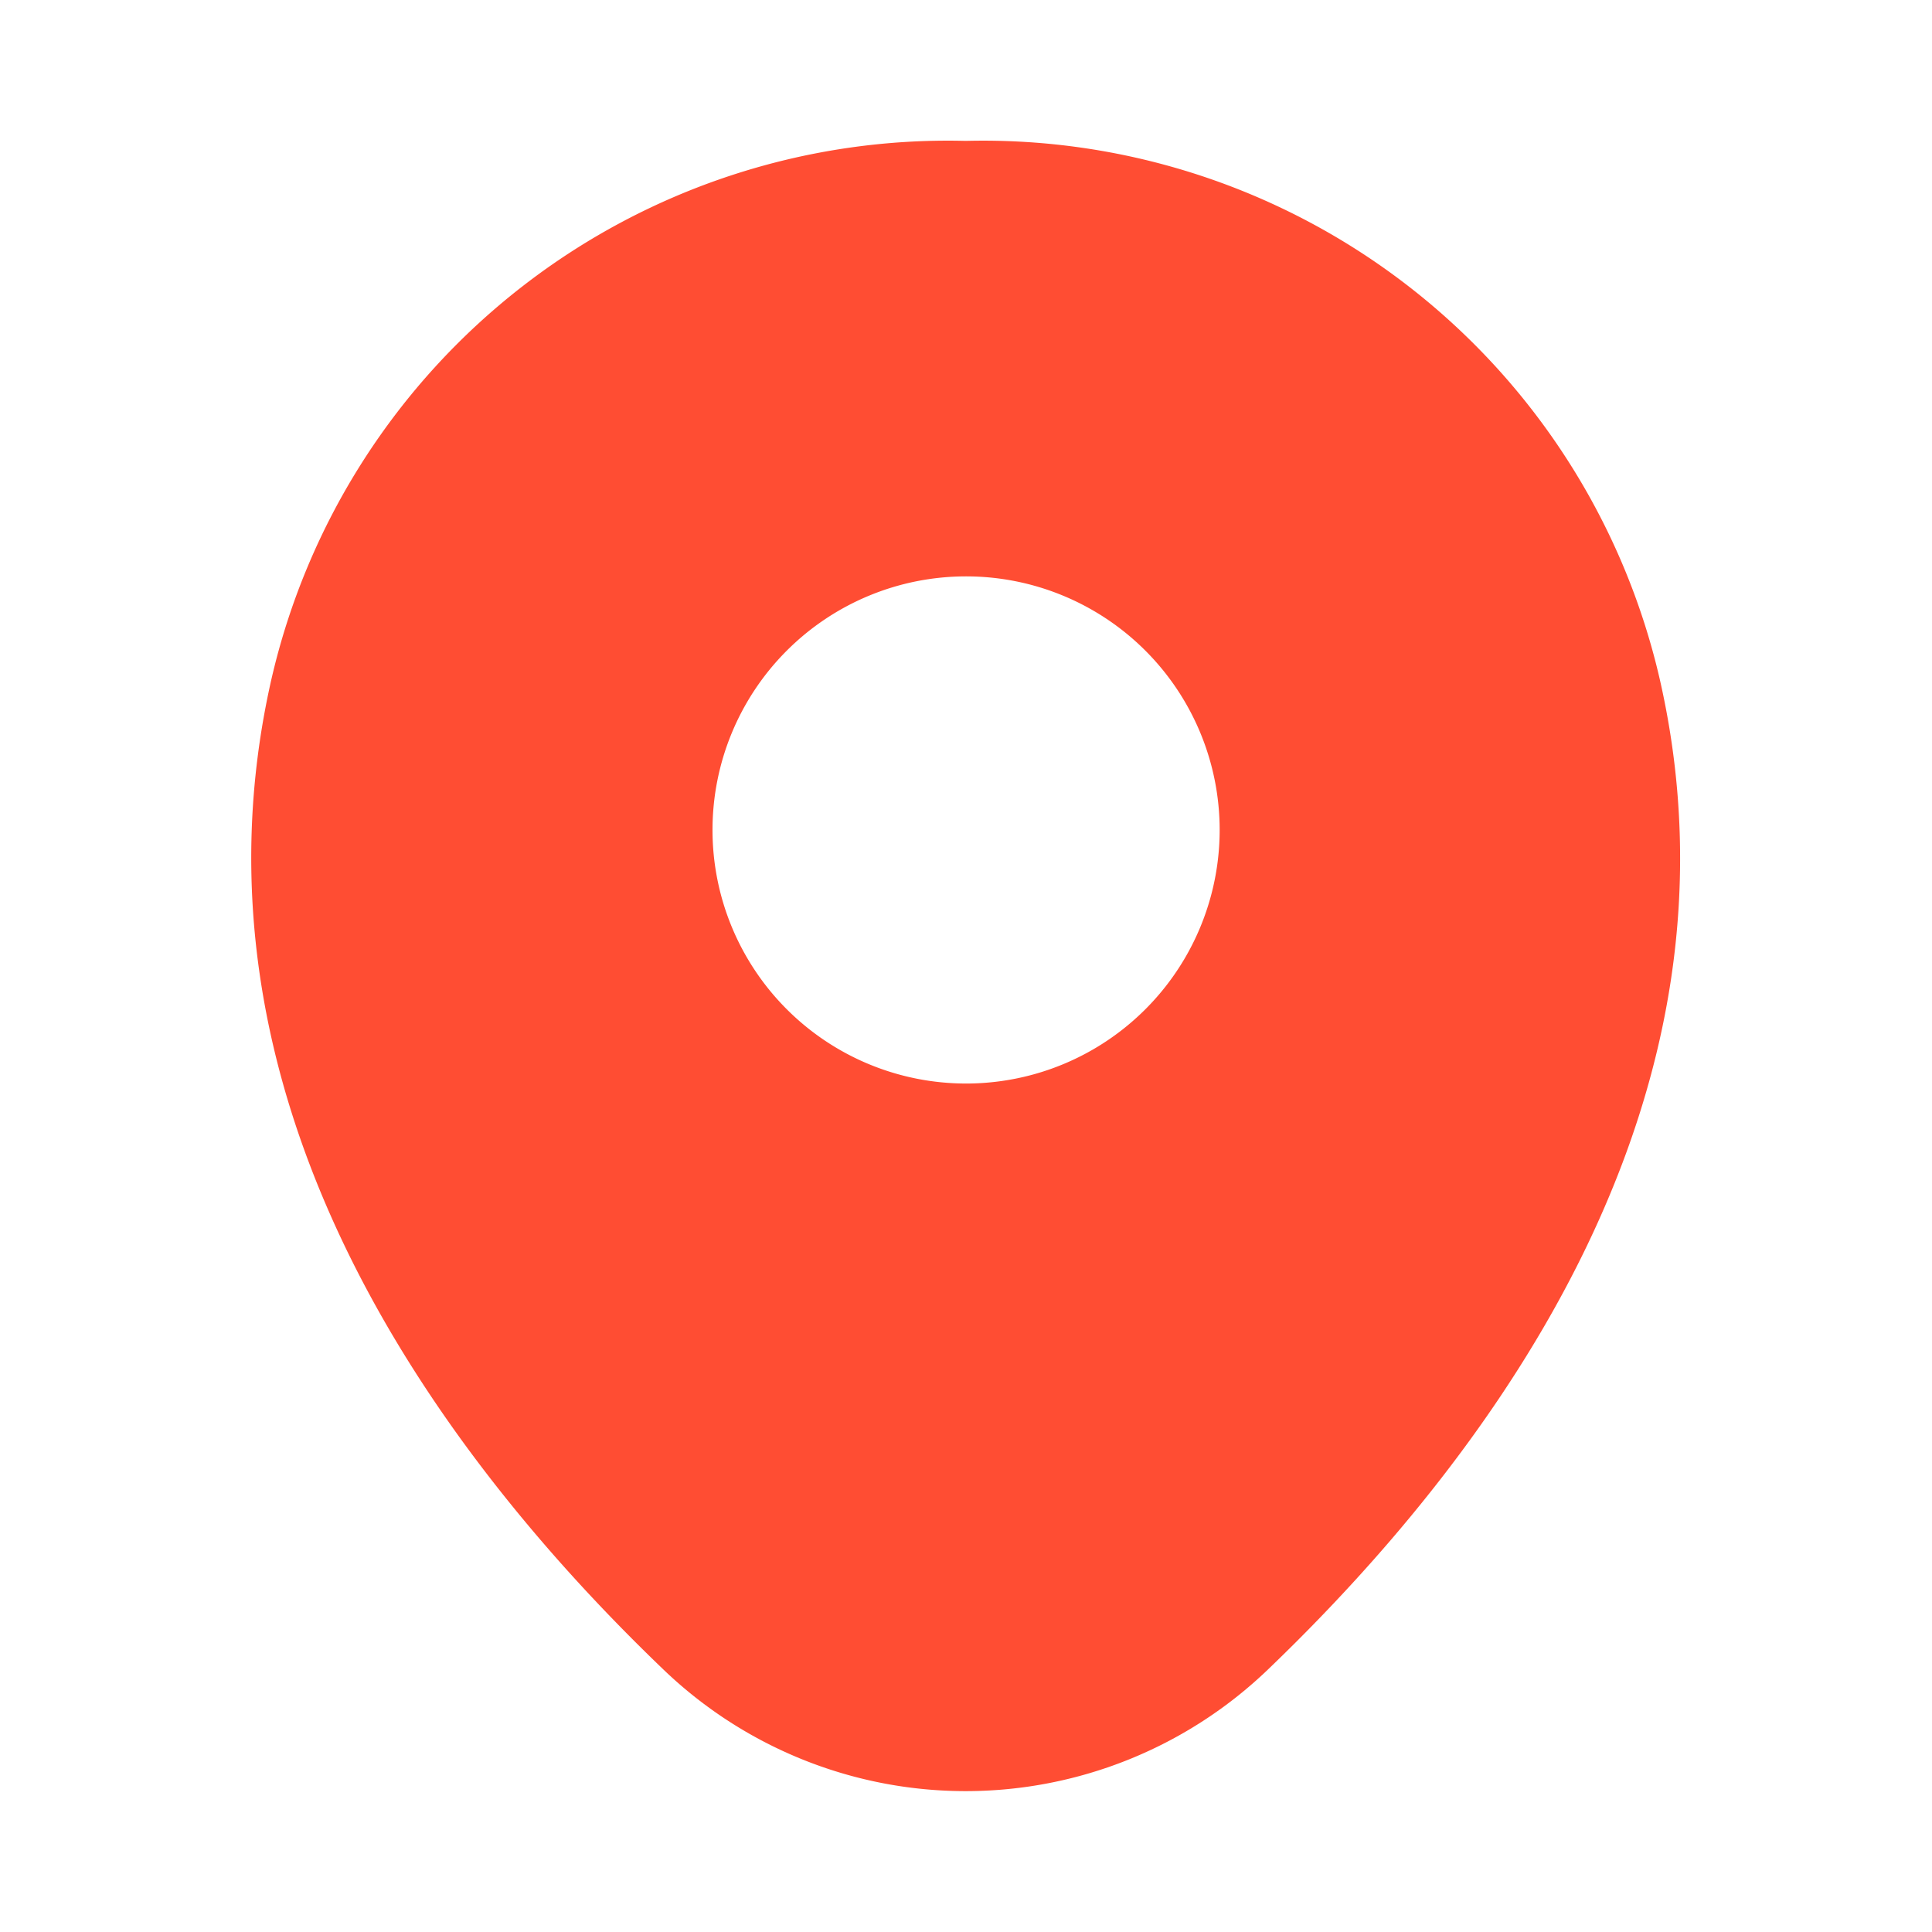 <svg id="Layer_1" data-name="Layer 1" xmlns="http://www.w3.org/2000/svg" width="8.467mm" height="8.467mm" viewBox="0 0 24 24"><defs><style>.cls-1{fill:#ff4d33;}</style></defs><title>location</title><path class="cls-1" d="M20.621,8.45a8.626,8.626,0,0,0-8.62-6.7h-.01a8.624,8.624,0,0,0-8.62,6.69c-1.17,5.16,1.99,9.53,4.85,12.28a5.422,5.422,0,0,0,7.55,0C18.631,17.97,21.791,13.61,20.621,8.45Zm-8.62,5.01a3.15,3.15,0,1,1,3.15-3.15A3.15,3.15,0,0,1,12.001,13.46Z"/></svg>